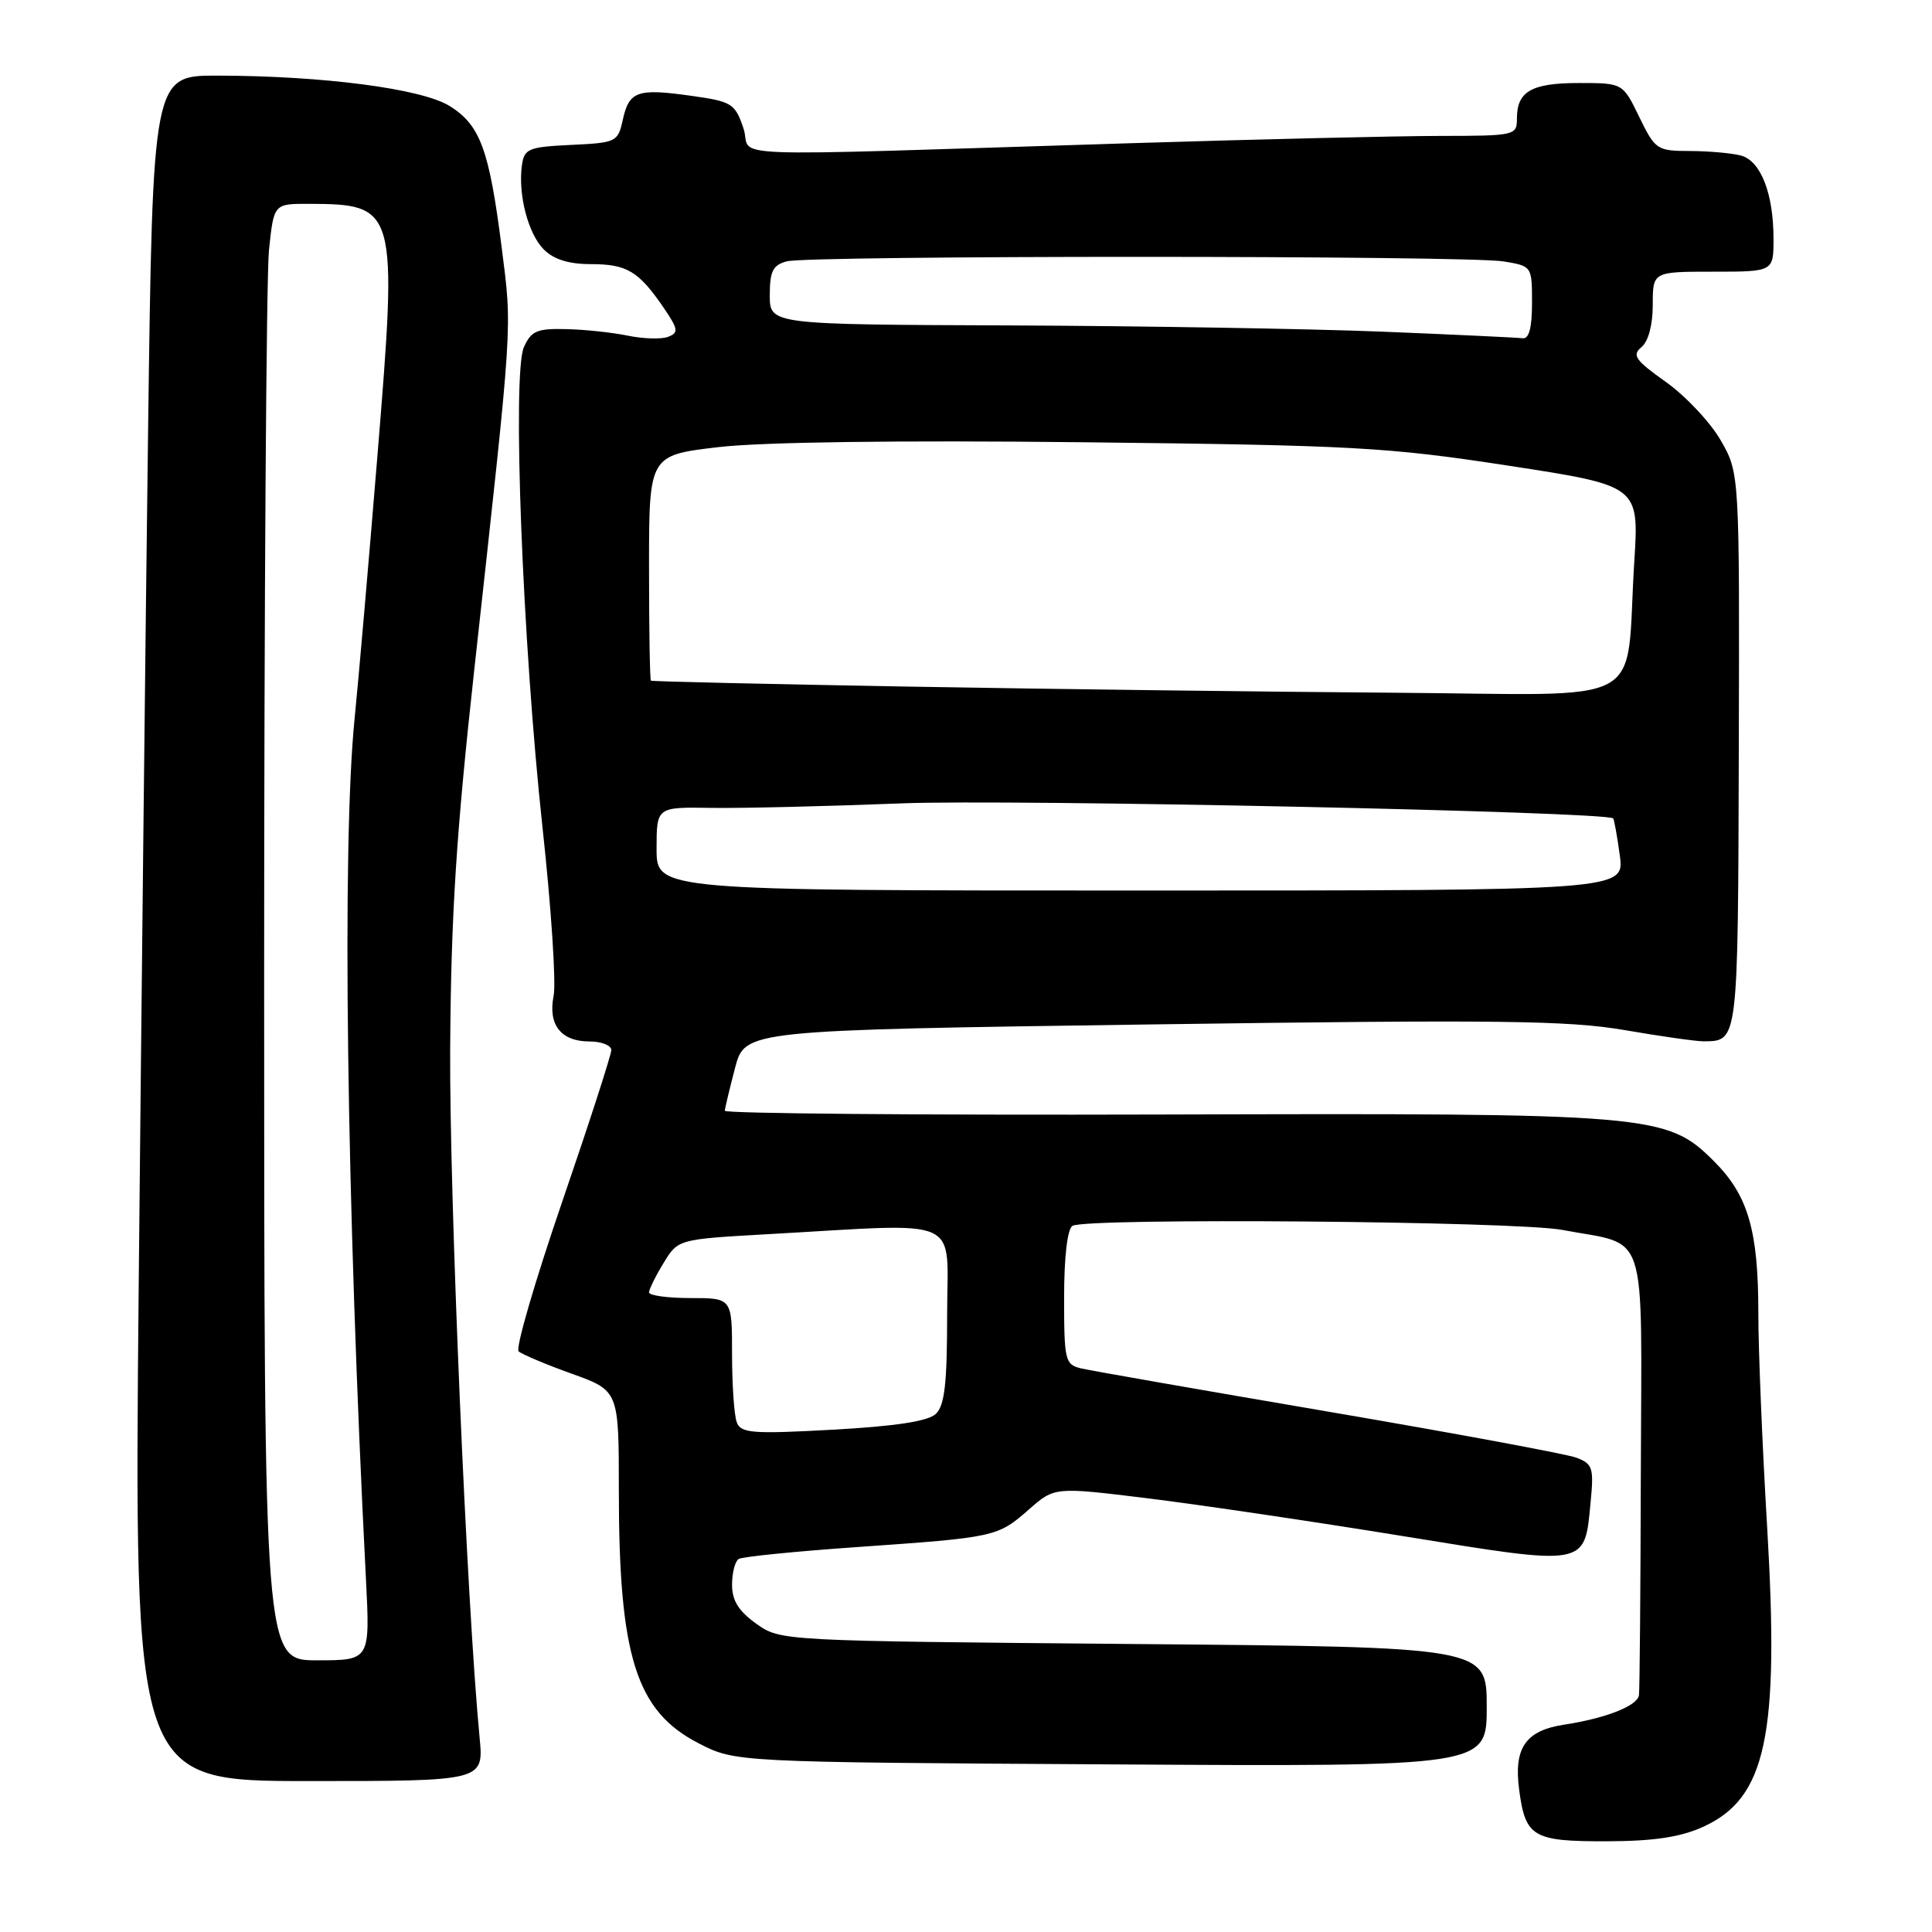 <?xml version="1.0" encoding="UTF-8" standalone="no"?>
<!DOCTYPE svg PUBLIC "-//W3C//DTD SVG 1.1//EN" "http://www.w3.org/Graphics/SVG/1.1/DTD/svg11.dtd" >
<svg xmlns="http://www.w3.org/2000/svg" xmlns:xlink="http://www.w3.org/1999/xlink" version="1.1" viewBox="0 0 256 256">
 <g >
 <path fill="currentColor"
d=" M 225.68 242.06 C 234.03 238.27 235.79 230.03 234.16 202.41 C 233.51 191.46 232.98 178.68 232.99 174.00 C 232.99 163.05 231.64 158.40 227.13 153.89 C 220.85 147.62 219.19 147.48 153.75 147.68 C 121.99 147.77 96.02 147.55 96.04 147.18 C 96.07 146.80 96.68 144.25 97.40 141.50 C 98.72 136.50 98.72 136.50 152.61 135.74 C 198.51 135.10 207.80 135.21 215.25 136.49 C 220.06 137.32 224.79 137.99 225.75 137.98 C 230.33 137.94 230.29 138.29 230.40 99.45 C 230.50 62.69 230.50 62.69 228.00 58.34 C 226.62 55.95 223.36 52.48 220.75 50.62 C 216.68 47.73 216.21 47.07 217.50 46.00 C 218.42 45.24 219.00 43.05 219.00 40.38 C 219.00 36.00 219.00 36.00 227.00 36.00 C 235.00 36.00 235.00 36.00 235.00 31.65 C 235.00 25.64 233.31 21.32 230.69 20.61 C 229.48 20.29 226.45 20.02 223.95 20.01 C 219.55 20.00 219.33 19.85 217.21 15.50 C 215.03 11.00 215.03 11.00 209.21 11.00 C 202.93 11.00 201.00 12.11 201.00 15.70 C 201.00 17.95 200.78 18.00 190.75 18.01 C 185.11 18.02 166.78 18.45 150.00 18.97 C 92.89 20.74 99.87 21.01 98.51 17.00 C 97.39 13.70 96.99 13.45 91.55 12.69 C 84.44 11.69 83.36 12.07 82.52 15.89 C 81.88 18.81 81.66 18.92 75.68 19.20 C 70.03 19.47 69.47 19.70 69.16 21.88 C 68.62 25.75 69.97 30.97 72.06 33.06 C 73.38 34.38 75.37 35.00 78.31 35.00 C 83.06 35.00 84.62 35.93 87.92 40.75 C 89.88 43.63 89.95 44.08 88.53 44.63 C 87.64 44.97 85.24 44.90 83.21 44.48 C 81.17 44.06 77.48 43.66 75.02 43.61 C 71.16 43.51 70.39 43.84 69.42 46.00 C 67.85 49.49 69.24 85.24 71.89 109.69 C 73.04 120.24 73.70 130.25 73.36 131.94 C 72.59 135.79 74.33 138.00 78.12 138.00 C 79.71 138.00 81.00 138.52 81.00 139.14 C 81.00 139.77 78.06 148.85 74.47 159.31 C 70.88 169.78 68.29 178.66 68.72 179.06 C 69.15 179.45 72.31 180.79 75.75 182.02 C 82.00 184.27 82.00 184.27 82.00 197.50 C 82.00 219.49 84.28 226.72 92.56 230.99 C 97.44 233.50 97.44 233.50 147.22 233.79 C 197.00 234.09 197.00 234.09 197.00 226.17 C 197.00 218.24 197.00 218.24 150.21 217.84 C 103.42 217.43 103.42 217.43 100.21 215.15 C 97.87 213.48 97.00 212.08 97.00 209.99 C 97.00 208.41 97.40 206.87 97.88 206.57 C 98.37 206.27 105.46 205.56 113.63 204.99 C 131.93 203.71 132.18 203.66 136.35 200.00 C 139.74 197.02 139.74 197.02 152.12 198.54 C 158.93 199.38 174.15 201.63 185.95 203.55 C 210.43 207.53 209.95 207.62 210.76 199.10 C 211.21 194.48 211.04 193.97 208.88 193.15 C 207.57 192.66 192.78 189.92 176.00 187.05 C 159.22 184.19 144.49 181.61 143.25 181.32 C 141.13 180.81 141.00 180.29 141.00 171.95 C 141.00 166.55 141.43 162.85 142.11 162.43 C 143.87 161.34 200.90 161.81 207.00 162.97 C 218.53 165.14 217.51 162.05 217.42 194.77 C 217.38 210.57 217.27 224.01 217.17 224.63 C 216.96 226.04 212.79 227.68 207.24 228.53 C 202.14 229.31 200.55 231.62 201.30 237.18 C 202.13 243.42 203.12 244.00 212.87 243.98 C 219.18 243.96 222.63 243.44 225.68 242.06 Z  M 63.55 230.25 C 61.85 212.56 59.54 158.39 59.65 139.00 C 59.76 121.28 60.44 110.56 62.87 88.50 C 68.01 41.82 67.88 43.92 66.47 32.76 C 64.82 19.80 63.63 16.55 59.55 14.03 C 55.85 11.75 42.85 10.05 28.87 10.02 C 20.24 10.00 20.24 10.00 19.62 57.25 C 19.28 83.24 18.73 134.09 18.38 170.25 C 17.76 236.00 17.76 236.00 40.93 236.00 C 64.10 236.00 64.10 236.00 63.55 230.25 Z  M 97.63 188.47 C 97.28 187.57 97.00 183.50 97.00 179.42 C 97.00 172.00 97.00 172.00 91.50 172.00 C 88.47 172.00 86.00 171.66 86.00 171.25 C 86.01 170.84 86.87 169.08 87.93 167.35 C 89.84 164.21 89.84 164.21 101.67 163.54 C 128.05 162.07 125.50 160.93 125.50 174.22 C 125.50 183.33 125.17 186.25 124.00 187.35 C 122.97 188.32 118.70 188.98 110.38 189.44 C 99.69 190.03 98.18 189.91 97.63 188.47 Z  M 87.00 112.47 C 87.00 106.93 87.00 106.93 94.25 107.05 C 98.24 107.11 109.60 106.84 119.50 106.45 C 133.95 105.88 212.74 107.54 213.75 108.44 C 213.88 108.56 214.28 110.76 214.63 113.33 C 215.27 118.00 215.27 118.00 151.14 118.00 C 87.00 118.00 87.00 118.00 87.00 112.47 Z  M 120.50 90.98 C 101.80 90.65 86.39 90.30 86.25 90.19 C 86.11 90.09 86.00 83.32 86.00 75.16 C 86.00 60.32 86.00 60.32 95.25 59.24 C 101.03 58.57 119.14 58.33 143.50 58.60 C 179.43 59.00 183.86 59.25 199.85 61.70 C 217.19 64.36 217.19 64.36 216.55 74.43 C 215.31 94.12 219.16 92.03 184.66 91.79 C 168.07 91.67 139.20 91.31 120.50 90.98 Z  M 183.00 43.94 C 173.38 43.56 151.21 43.19 133.75 43.12 C 102.00 43.00 102.00 43.00 102.00 39.12 C 102.00 35.93 102.41 35.12 104.25 34.63 C 107.22 33.83 194.42 33.84 199.25 34.64 C 202.99 35.26 203.00 35.28 203.00 40.13 C 203.00 43.45 202.60 44.94 201.75 44.82 C 201.06 44.73 192.62 44.33 183.00 43.94 Z  M 35.00 129.65 C 35.00 79.95 35.29 36.53 35.64 33.15 C 36.28 27.00 36.28 27.00 40.89 27.01 C 52.58 27.05 52.70 27.48 50.03 60.16 C 48.89 74.10 47.52 89.91 46.98 95.29 C 45.30 112.11 45.91 158.84 48.49 209.25 C 49.04 220.00 49.04 220.00 42.02 220.00 C 35.00 220.00 35.00 220.00 35.00 129.65 Z "/>
</g>
</svg>